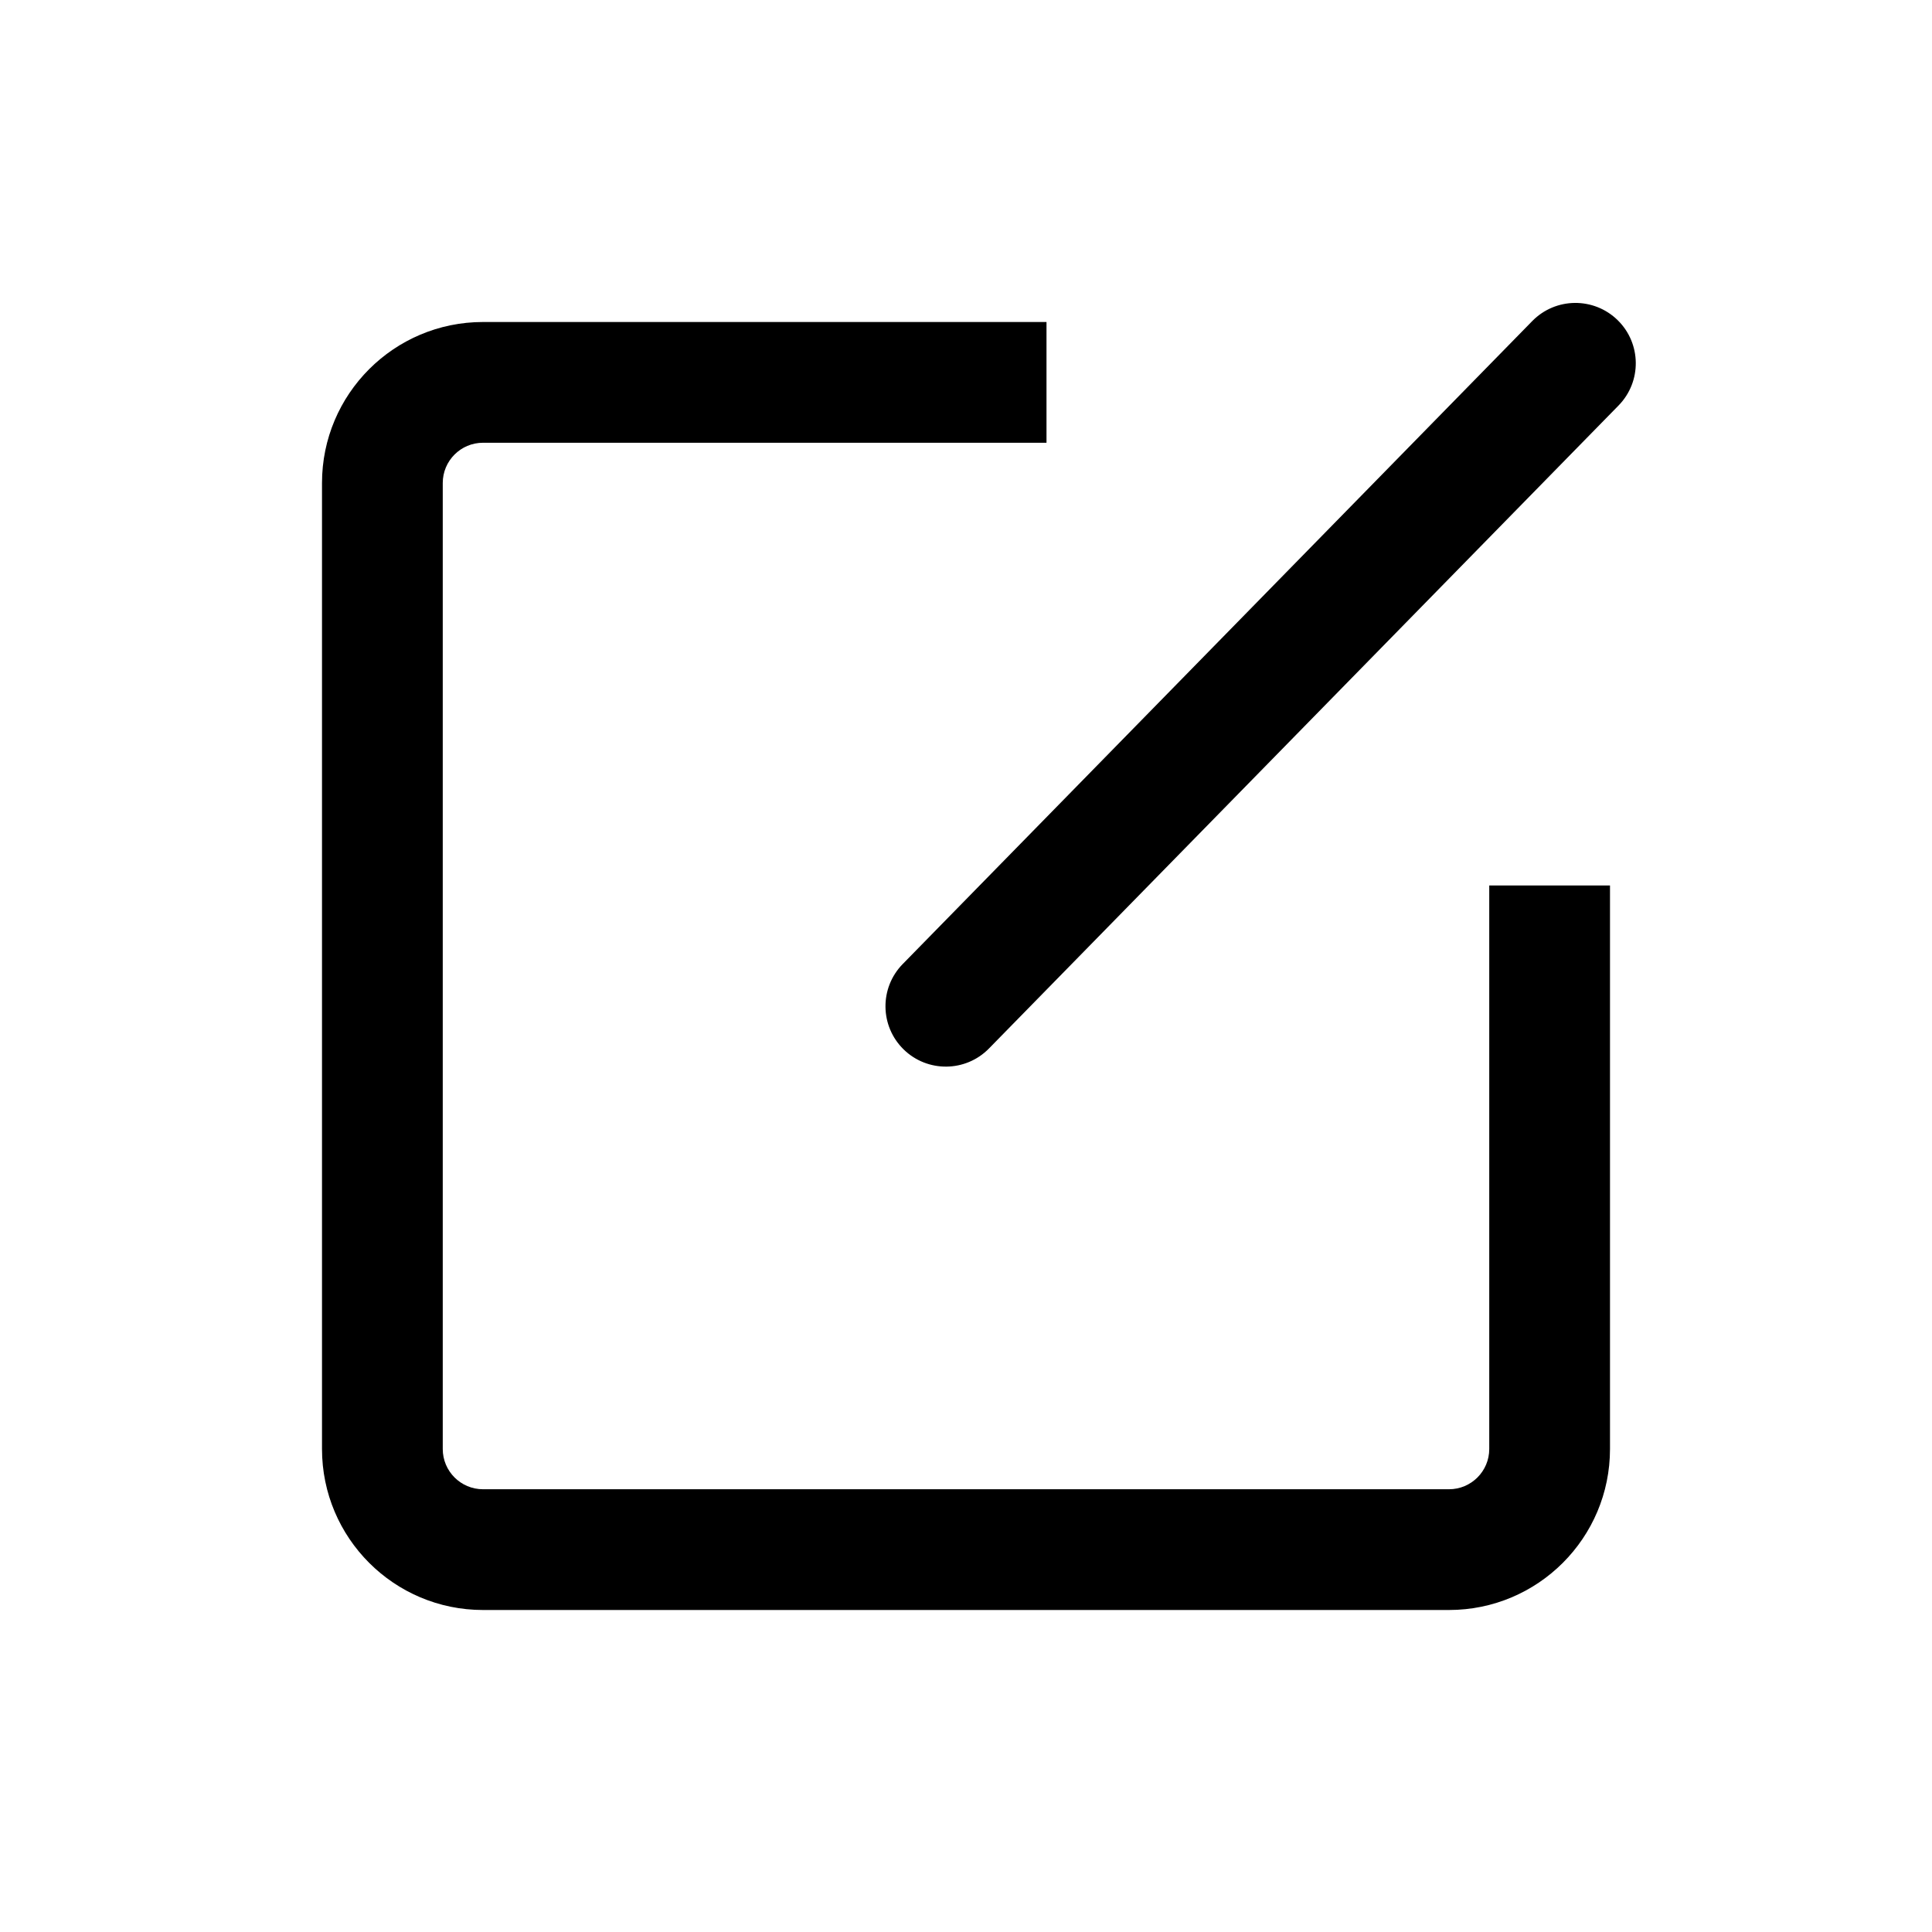 <svg viewBox="0 0 48 48" xmlns="http://www.w3.org/2000/svg">
  <path
    d="M40.19 7.954C40.782 8.534 40.792 9.483 40.212 10.075L24.571 26.049C23.992 26.641 23.042 26.651 22.45 26.072C21.858 25.492 21.848 24.543 22.428 23.951L38.069 7.976C38.648 7.385 39.598 7.375 40.19 7.954ZM26 11H12C11.448 11 11 11.448 11 12V36C11 36.552 11.448 37 12 37H36C36.552 37 37 36.552 37 36V22H40V36C40 38.209 38.209 40 36 40H12C9.791 40 8 38.209 8 36V12C8 9.791 9.791 8 12 8H26V11Z" />
</svg>